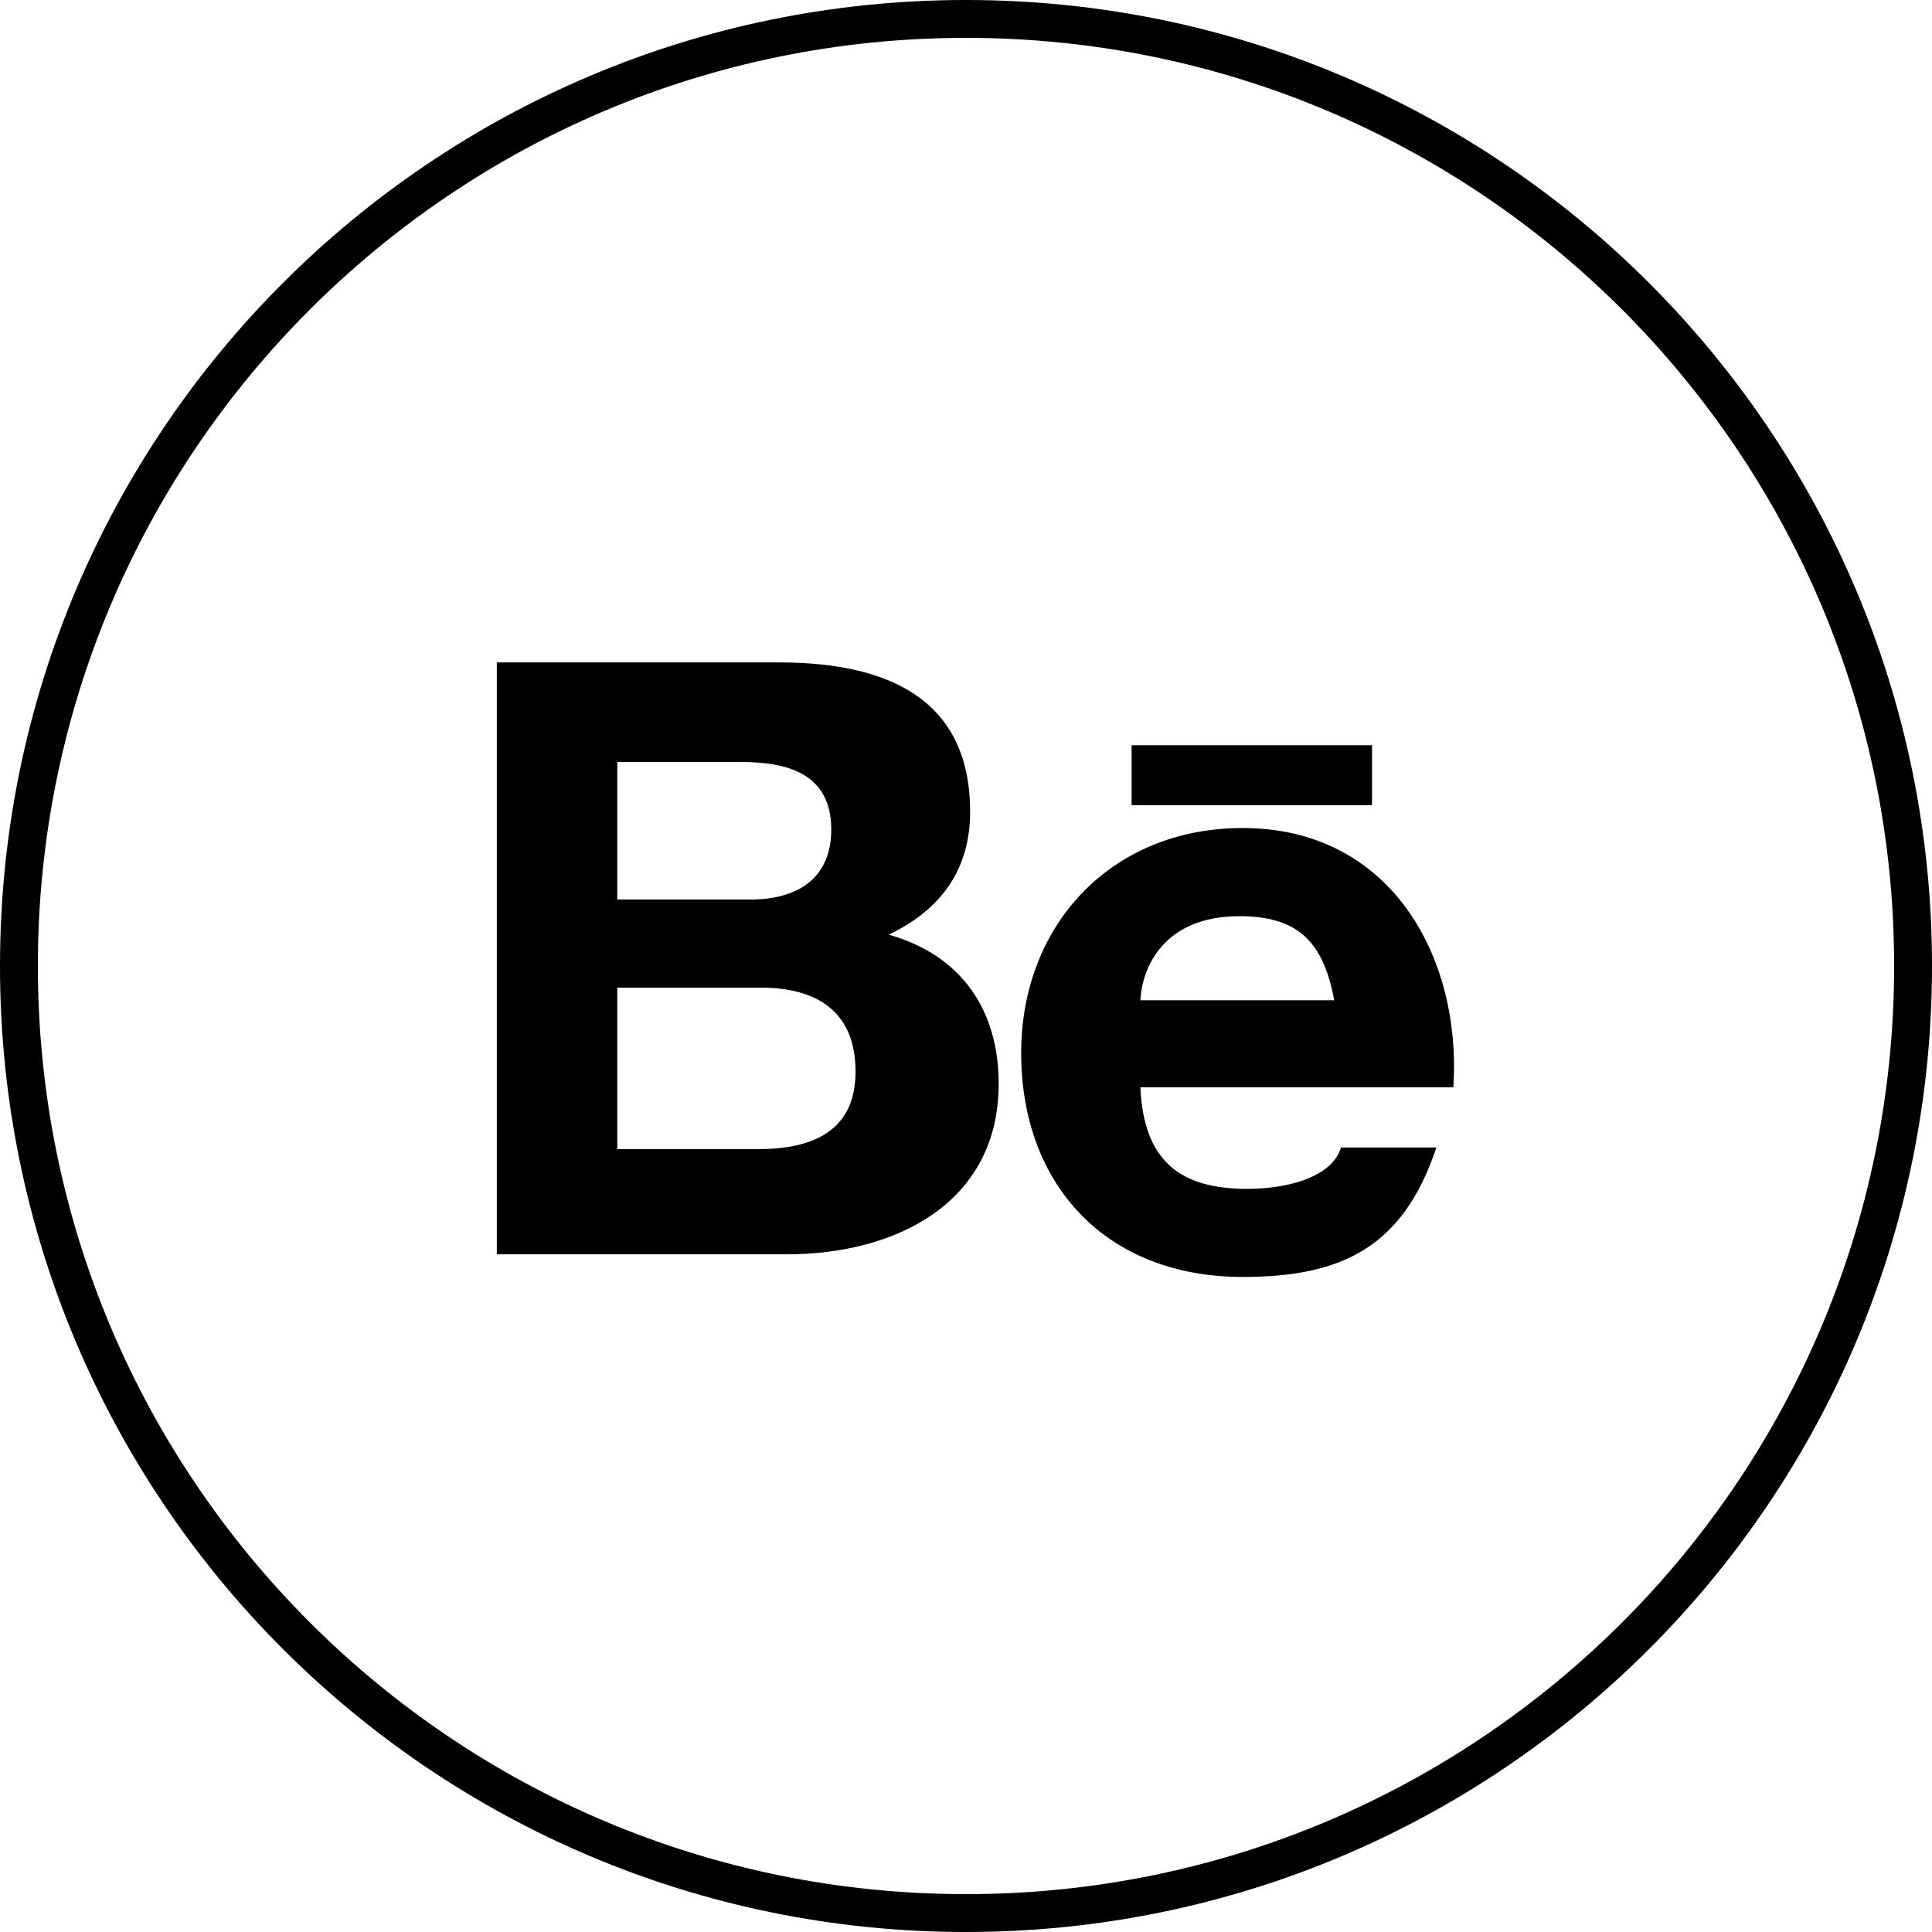 <?xml version="1.0" encoding="UTF-8"?>
<svg width="50px" height="50px" viewBox="0 0 50 50" version="1.1" xmlns="http://www.w3.org/2000/svg" xmlns:xlink="http://www.w3.org/1999/xlink">
    <!-- Generator: Sketch 47.1 (45422) - http://www.bohemiancoding.com/sketch -->
    <title>sm-behance</title>
    <desc>Created with Sketch.</desc>
    <defs></defs>
    <g id="One-page-Visual" stroke="none" stroke-width="1" fill="none" fill-rule="evenodd">
        <g id="sm-behance" fill="#000000">
            <g id="Behance">
                <path d="M25,50 C11.193,50 0,38.807 0,25 C0,11.193 11.193,0 25,0 C38.807,0 50,11.193 50,25 C50,38.807 38.807,50 25,50 Z M25,49.02 C38.266,49.02 49.02,38.266 49.02,25 C49.02,11.734 38.266,0.98 25,0.98 C11.734,0.98 0.98,11.734 0.98,25 C0.98,38.266 11.734,49.02 25,49.02 Z" id="Oval-1-Copy-14" fill-rule="nonzero"></path>
                <g id="Group-2" transform="translate(12.857, 17.143)">
                    <polygon id="Fill-169" points="16.429 3.695 22.651 3.695 22.651 2.143 16.429 2.143"></polygon>
                    <path d="M19.217,6.568 C20.716,6.568 21.39,7.21 21.673,8.744 L16.656,8.744 C16.699,7.892 17.263,6.568 19.217,6.568 M13.571,10.107 C13.571,13.517 15.765,15.904 19.305,15.904 C21.847,15.904 23.449,15.155 24.317,12.554 L21.847,12.554 C21.652,13.237 20.651,13.624 19.413,13.624 C17.697,13.624 16.742,12.917 16.656,10.997 L24.756,10.997 C24.973,7.608 23.126,4.286 19.305,4.286 C15.896,4.286 13.571,6.801 13.571,10.107" id="Fill-170"></path>
                    <path d="M3.118,12.596 L3.118,8.417 L6.831,8.417 C8.286,8.417 9.284,9.036 9.284,10.592 C9.284,12.171 8.113,12.596 6.766,12.596 L3.118,12.596 Z M3.118,2.577 L6.31,2.577 C7.526,2.577 8.656,2.876 8.656,4.326 C8.656,5.604 7.764,6.136 6.571,6.136 L3.118,6.136 L3.118,2.577 Z M12.989,10.903 C12.989,9.007 12.033,7.579 10.142,7.046 C11.49,6.406 12.25,5.362 12.25,3.868 C12.25,1.034 10.252,0 7.299,0 L0,0 L0,15.318 L7.514,15.318 C10.316,15.318 12.989,13.995 12.989,10.903 L12.989,10.903 Z" id="Fill-171"></path>
                </g>
            </g>
        </g>
    </g>
</svg>